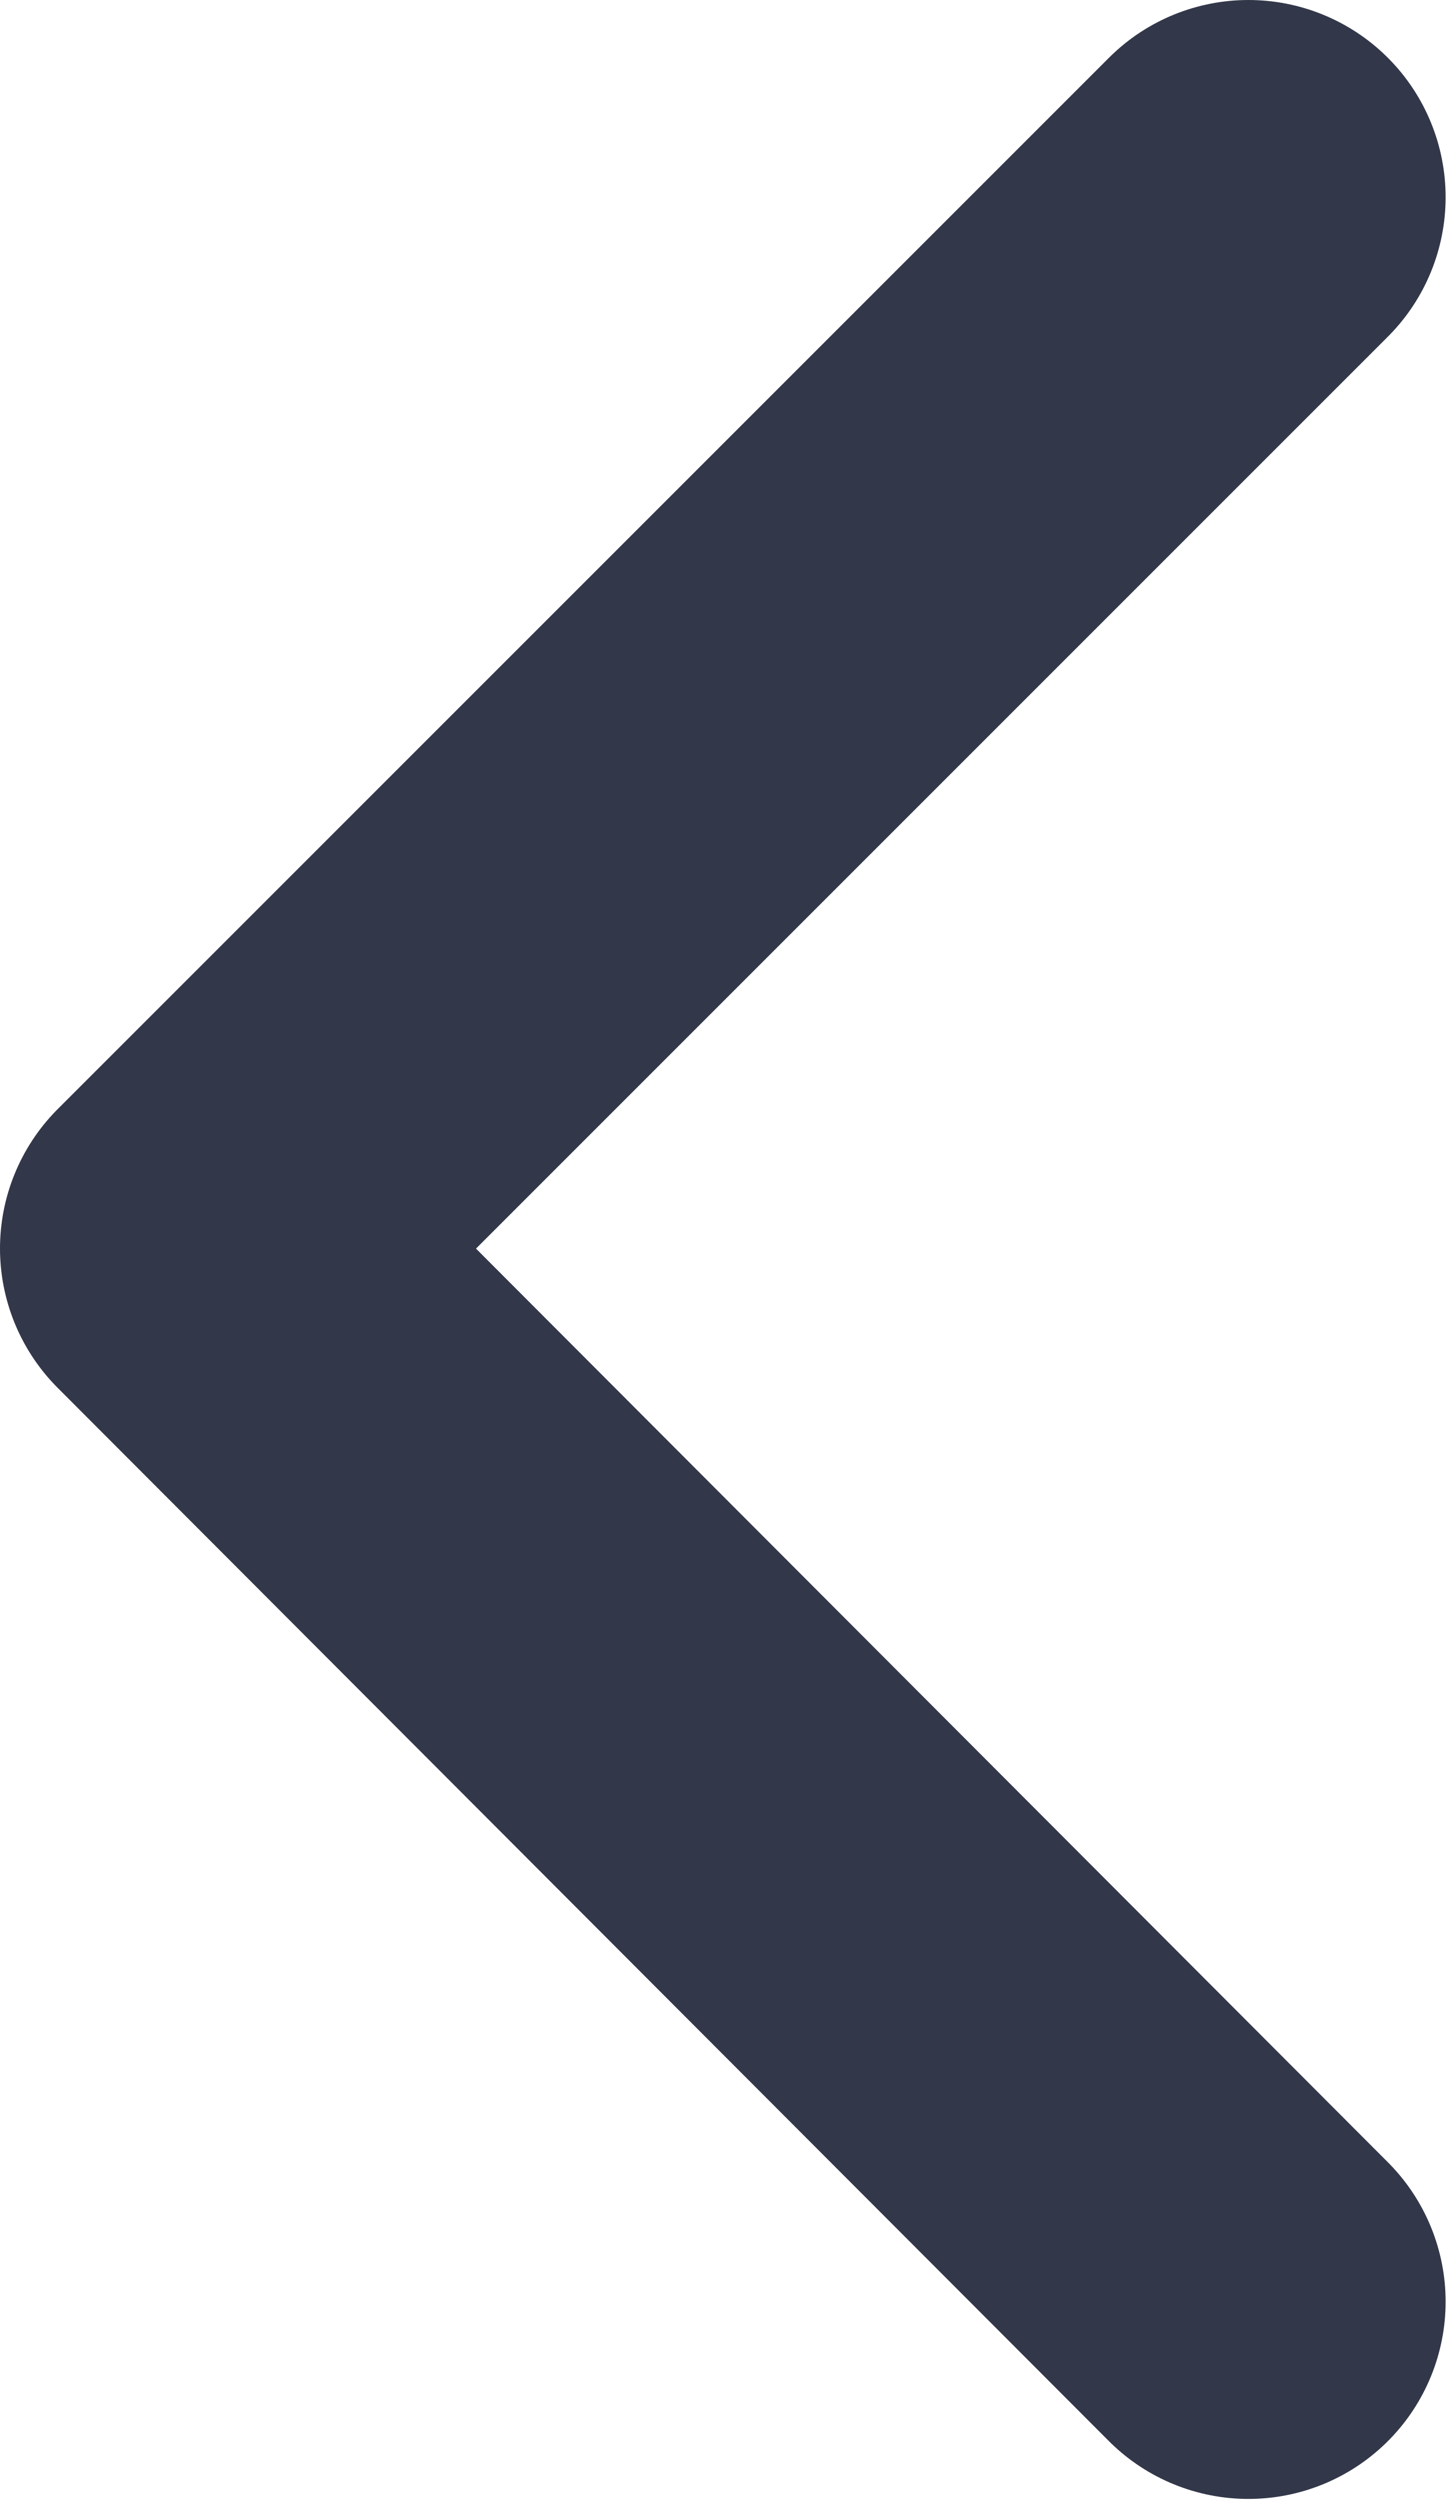 <svg width="7.337" height="12.675" viewBox="0 0 7.337 12.675" fill="none" xmlns="http://www.w3.org/2000/svg" xmlns:xlink="http://www.w3.org/1999/xlink">
	<desc>
			Created with Pixso.
	</desc>
	<defs/>
	<path id="Vector" d="M6.33 1L1 6.33L6.33 11.67" stroke="#323749" stroke-opacity="1" stroke-width="2" stroke-linejoin="round" stroke-linecap="round"/>
</svg>
